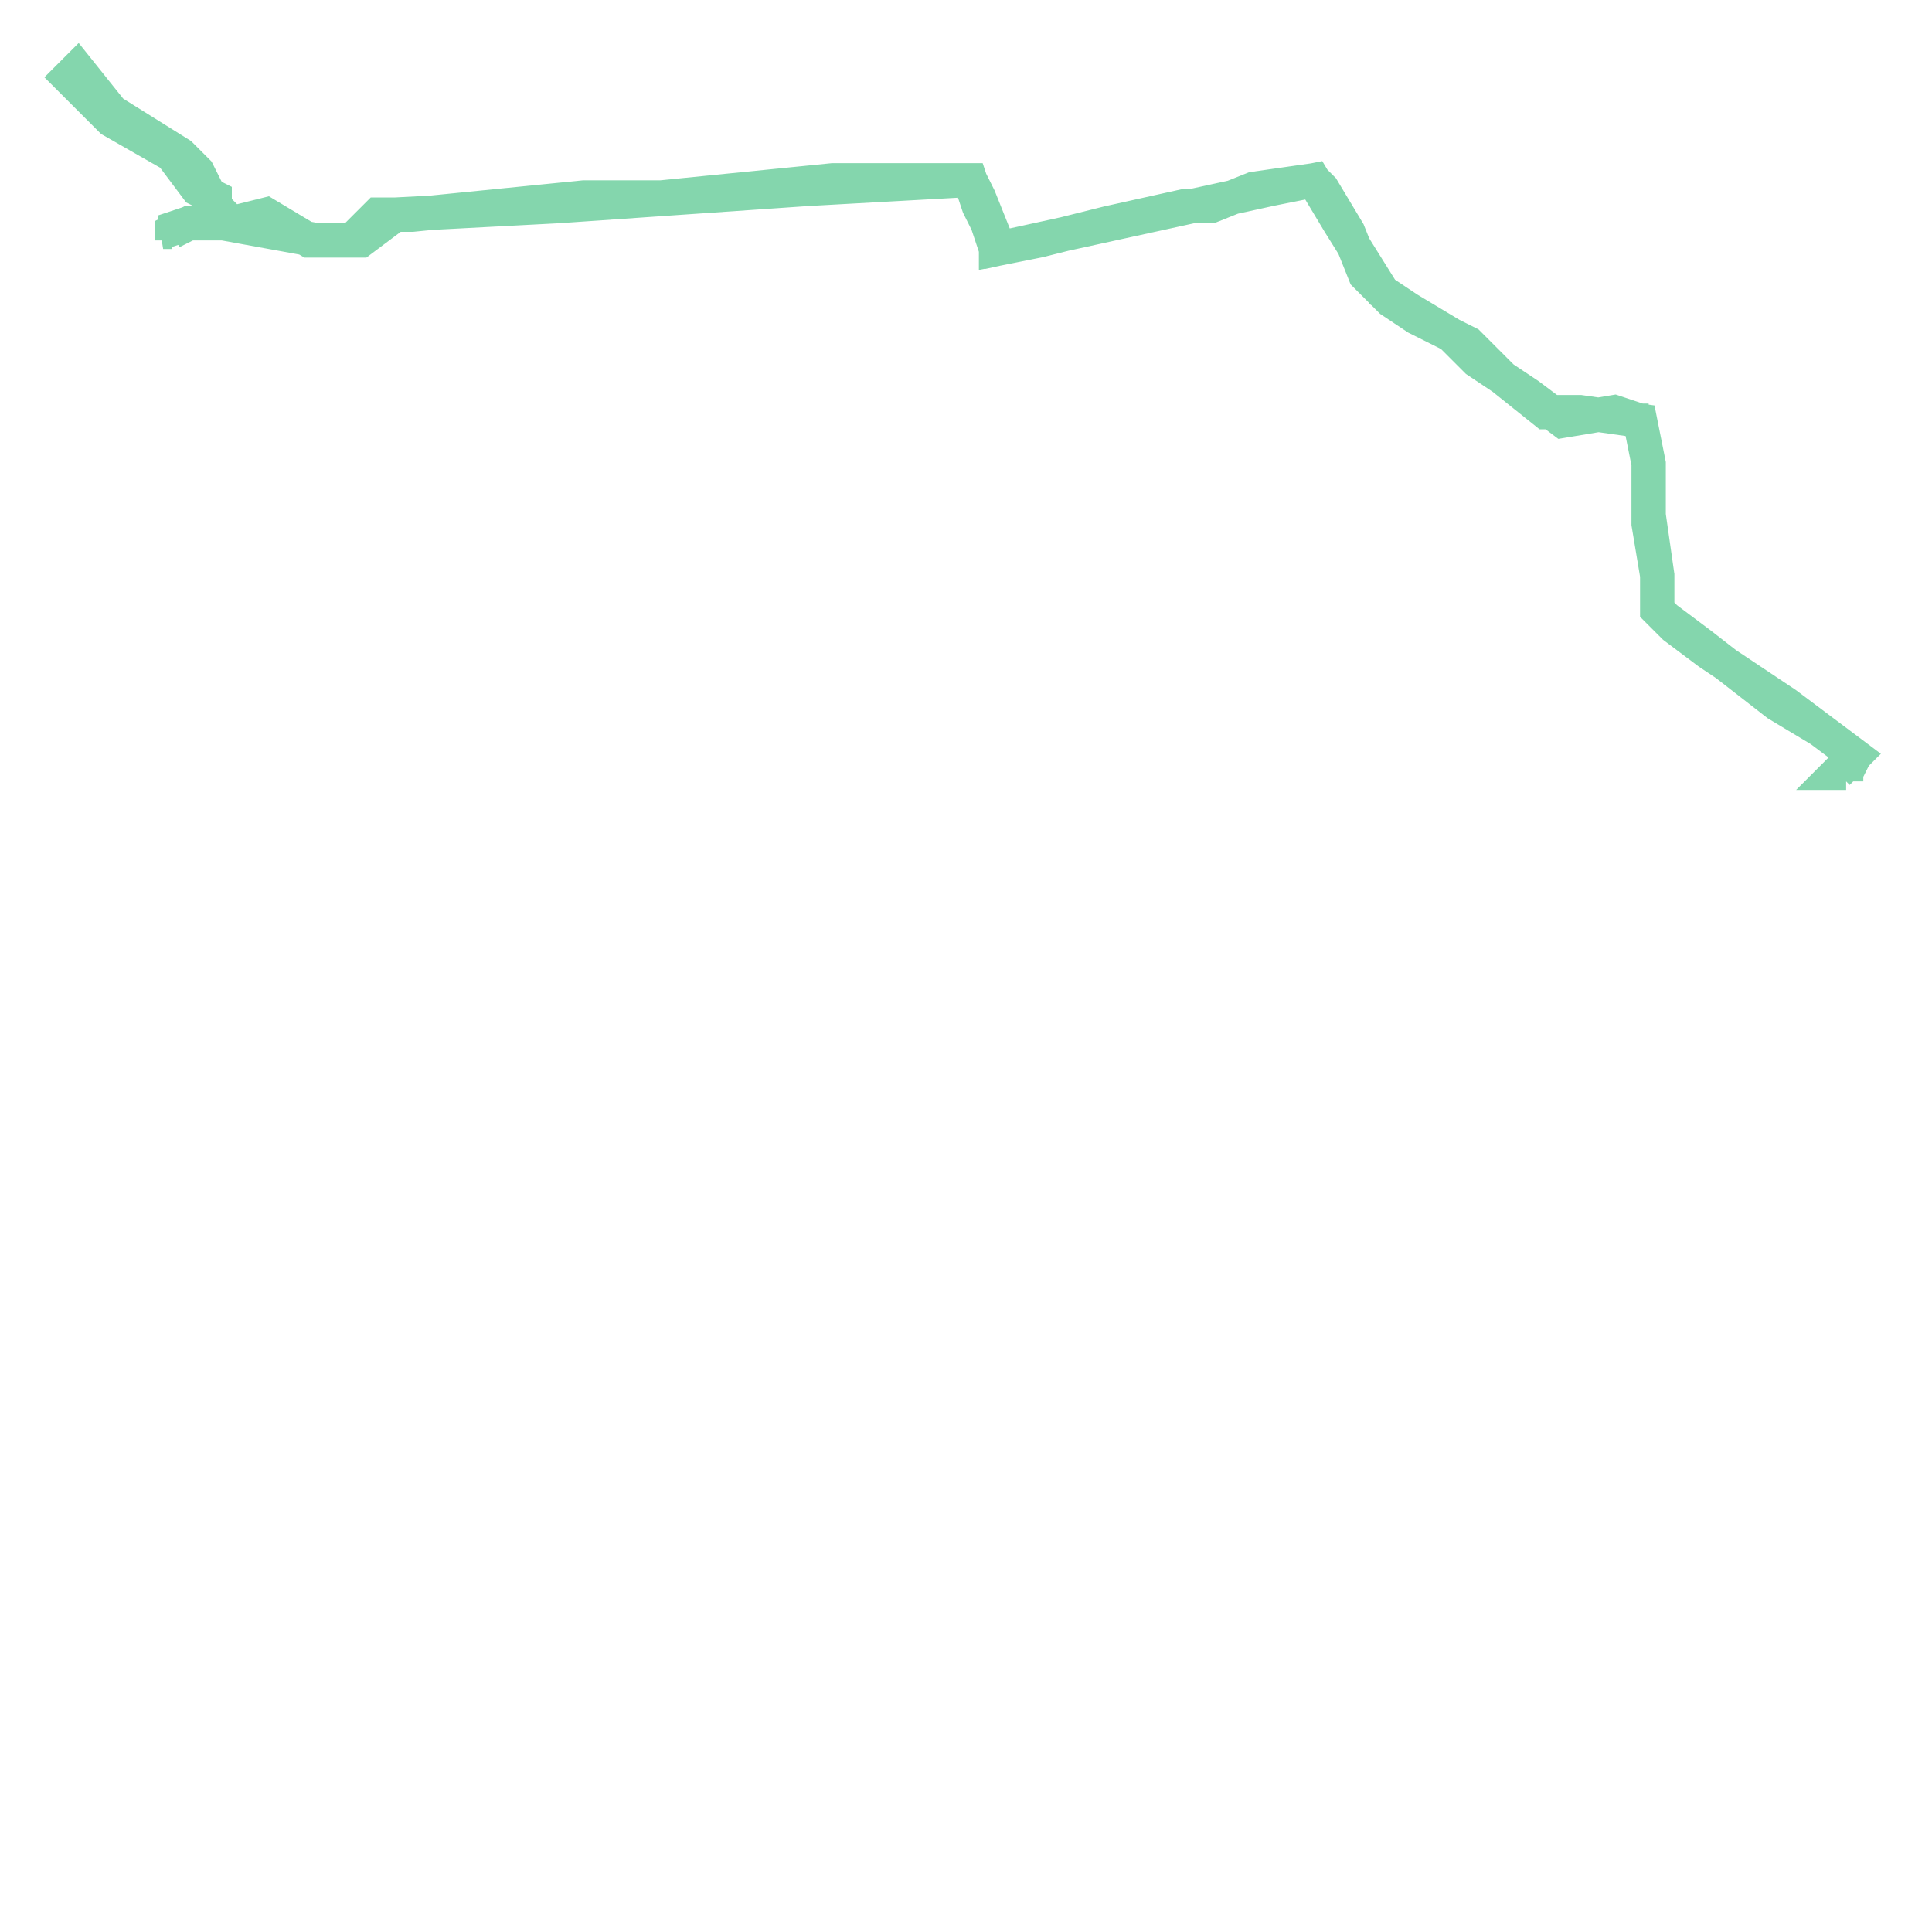 <svg xmlns="http://www.w3.org/2000/svg" xmlns:xlink="http://www.w3.org/1999/xlink" width="100.0" height="100.0" viewBox="11.038 45.106 0.225 0.099" preserveAspectRatio="xMinYMin meet"><g transform="matrix(1,0,0,-1,0,90.311)"><polyline fill="none" stroke="#66cc99" stroke-width="0.004" points="11.058,45.178 11.058,45.178 11.058,45.178 11.058,45.178 11.058,45.178 11.058,45.178 11.058,45.178 11.058,45.177 11.058,45.178 11.058,45.178 11.06,45.179 11.062,45.179 11.064,45.179 11.064,45.179 11.064,45.18 11.063,45.181 11.061,45.185 11.059,45.187 11.051,45.192 11.047,45.197 11.047,45.197 11.047,45.197 11.047,45.197 11.047,45.197 11.046,45.196 11.046,45.196 11.051,45.191 11.058,45.187 11.061,45.183 11.063,45.182 11.063,45.179 11.064,45.179 11.075,45.177 11.08,45.177 11.084,45.18 11.103,45.181 11.132,45.183 11.15,45.184 11.151,45.184 11.152,45.181 11.153,45.179 11.154,45.176 11.154,45.176 11.186,45.183 11.191,45.184 11.191,45.184 11.194,45.179 11.199,45.171 11.202,45.169 11.207,45.166 11.21,45.163 11.216,45.159 11.22,45.156 11.226,45.157 11.229,45.156 11.23,45.156 11.23,45.156 11.23,45.156 11.229,45.156 11.23,45.151 11.23,45.145 11.231,45.138 11.231,45.134 11.232,45.133 11.236,45.13 11.245,45.123 11.25,45.12 11.254,45.117 11.252,45.115 11.253,45.115 11.253,45.114 11.253,45.114 11.253,45.115 11.253,45.115 11.253,45.115 11.254,45.117 11.25,45.12 11.246,45.123 11.237,45.129 11.233,45.132 11.232,45.133 11.231,45.134 11.231,45.138 11.23,45.144 11.23,45.151 11.229,45.156 11.229,45.156 11.222,45.157 11.218,45.157 11.213,45.161 11.209,45.165 11.203,45.168 11.2,45.17 11.197,45.173 11.195,45.178 11.192,45.183 11.191,45.184 11.191,45.184 11.184,45.183 11.179,45.181 11.176,45.181 11.167,45.179 11.159,45.177 11.154,45.176 11.154,45.177 11.152,45.182 11.151,45.184 11.151,45.184 11.145,45.184 11.144,45.184 11.135,45.184 11.125,45.183 11.115,45.182 11.106,45.182 11.096,45.181 11.086,45.18 11.082,45.18 11.079,45.177 11.074,45.177 11.069,45.18 11.065,45.179 11.062,45.179 11.06,45.179 11.057,45.178 11.057,45.178 11.058,45.178 11.058,45.177 11.058,45.178 11.058,45.178 11.058,45.178 11.058,45.178 11.058,45.178 11.058,45.178 11.058,45.178 11.058,45.177 11.058,45.177 11.058,45.178 11.058,45.178 11.058,45.177 11.058,45.177 11.058,45.178 11.058,45.178 11.058,45.178 11.058,45.178 11.058,45.178 11.058,45.178 11.058,45.178" opacity="0.8" /></g></svg>